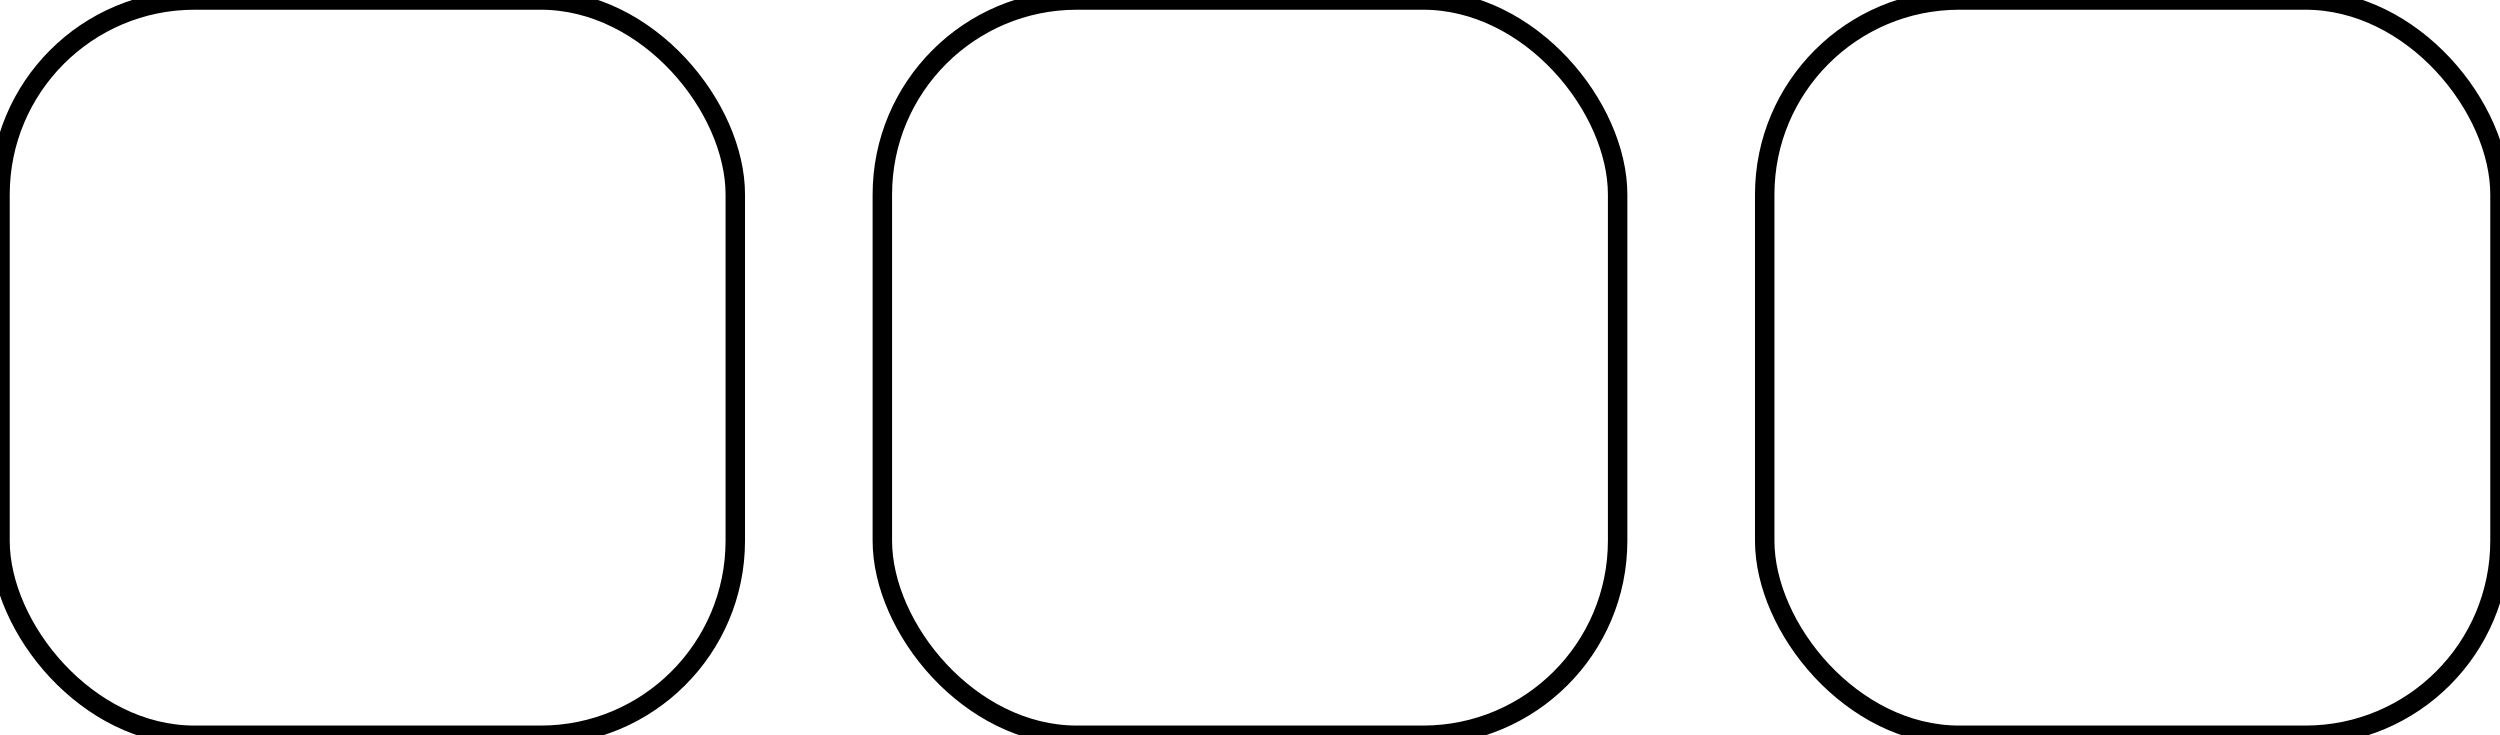 <?xml version="1.0" encoding="UTF-8"?>
<svg xmlns="http://www.w3.org/2000/svg" height="37.795" width="128.504" xmlns:kdd="https://io.github.oliviercailloux.keyboardd">
    <style>rect {
fill-opacity: 0;
stroke: black;
stroke-width: 1px;
}</style>
    <rect height="37.795" rx="10.0" width="37.795" kdd:x-key-name="LCTL"/>
    <rect height="37.795" rx="10.0" width="37.795" x="45.354" kdd:x-key-name="AB03" y="0.0"/>
    <rect height="37.795" rx="10.0" width="37.795" x="90.709" kdd:x-key-name="AB04" y="0.0"/>
</svg>
